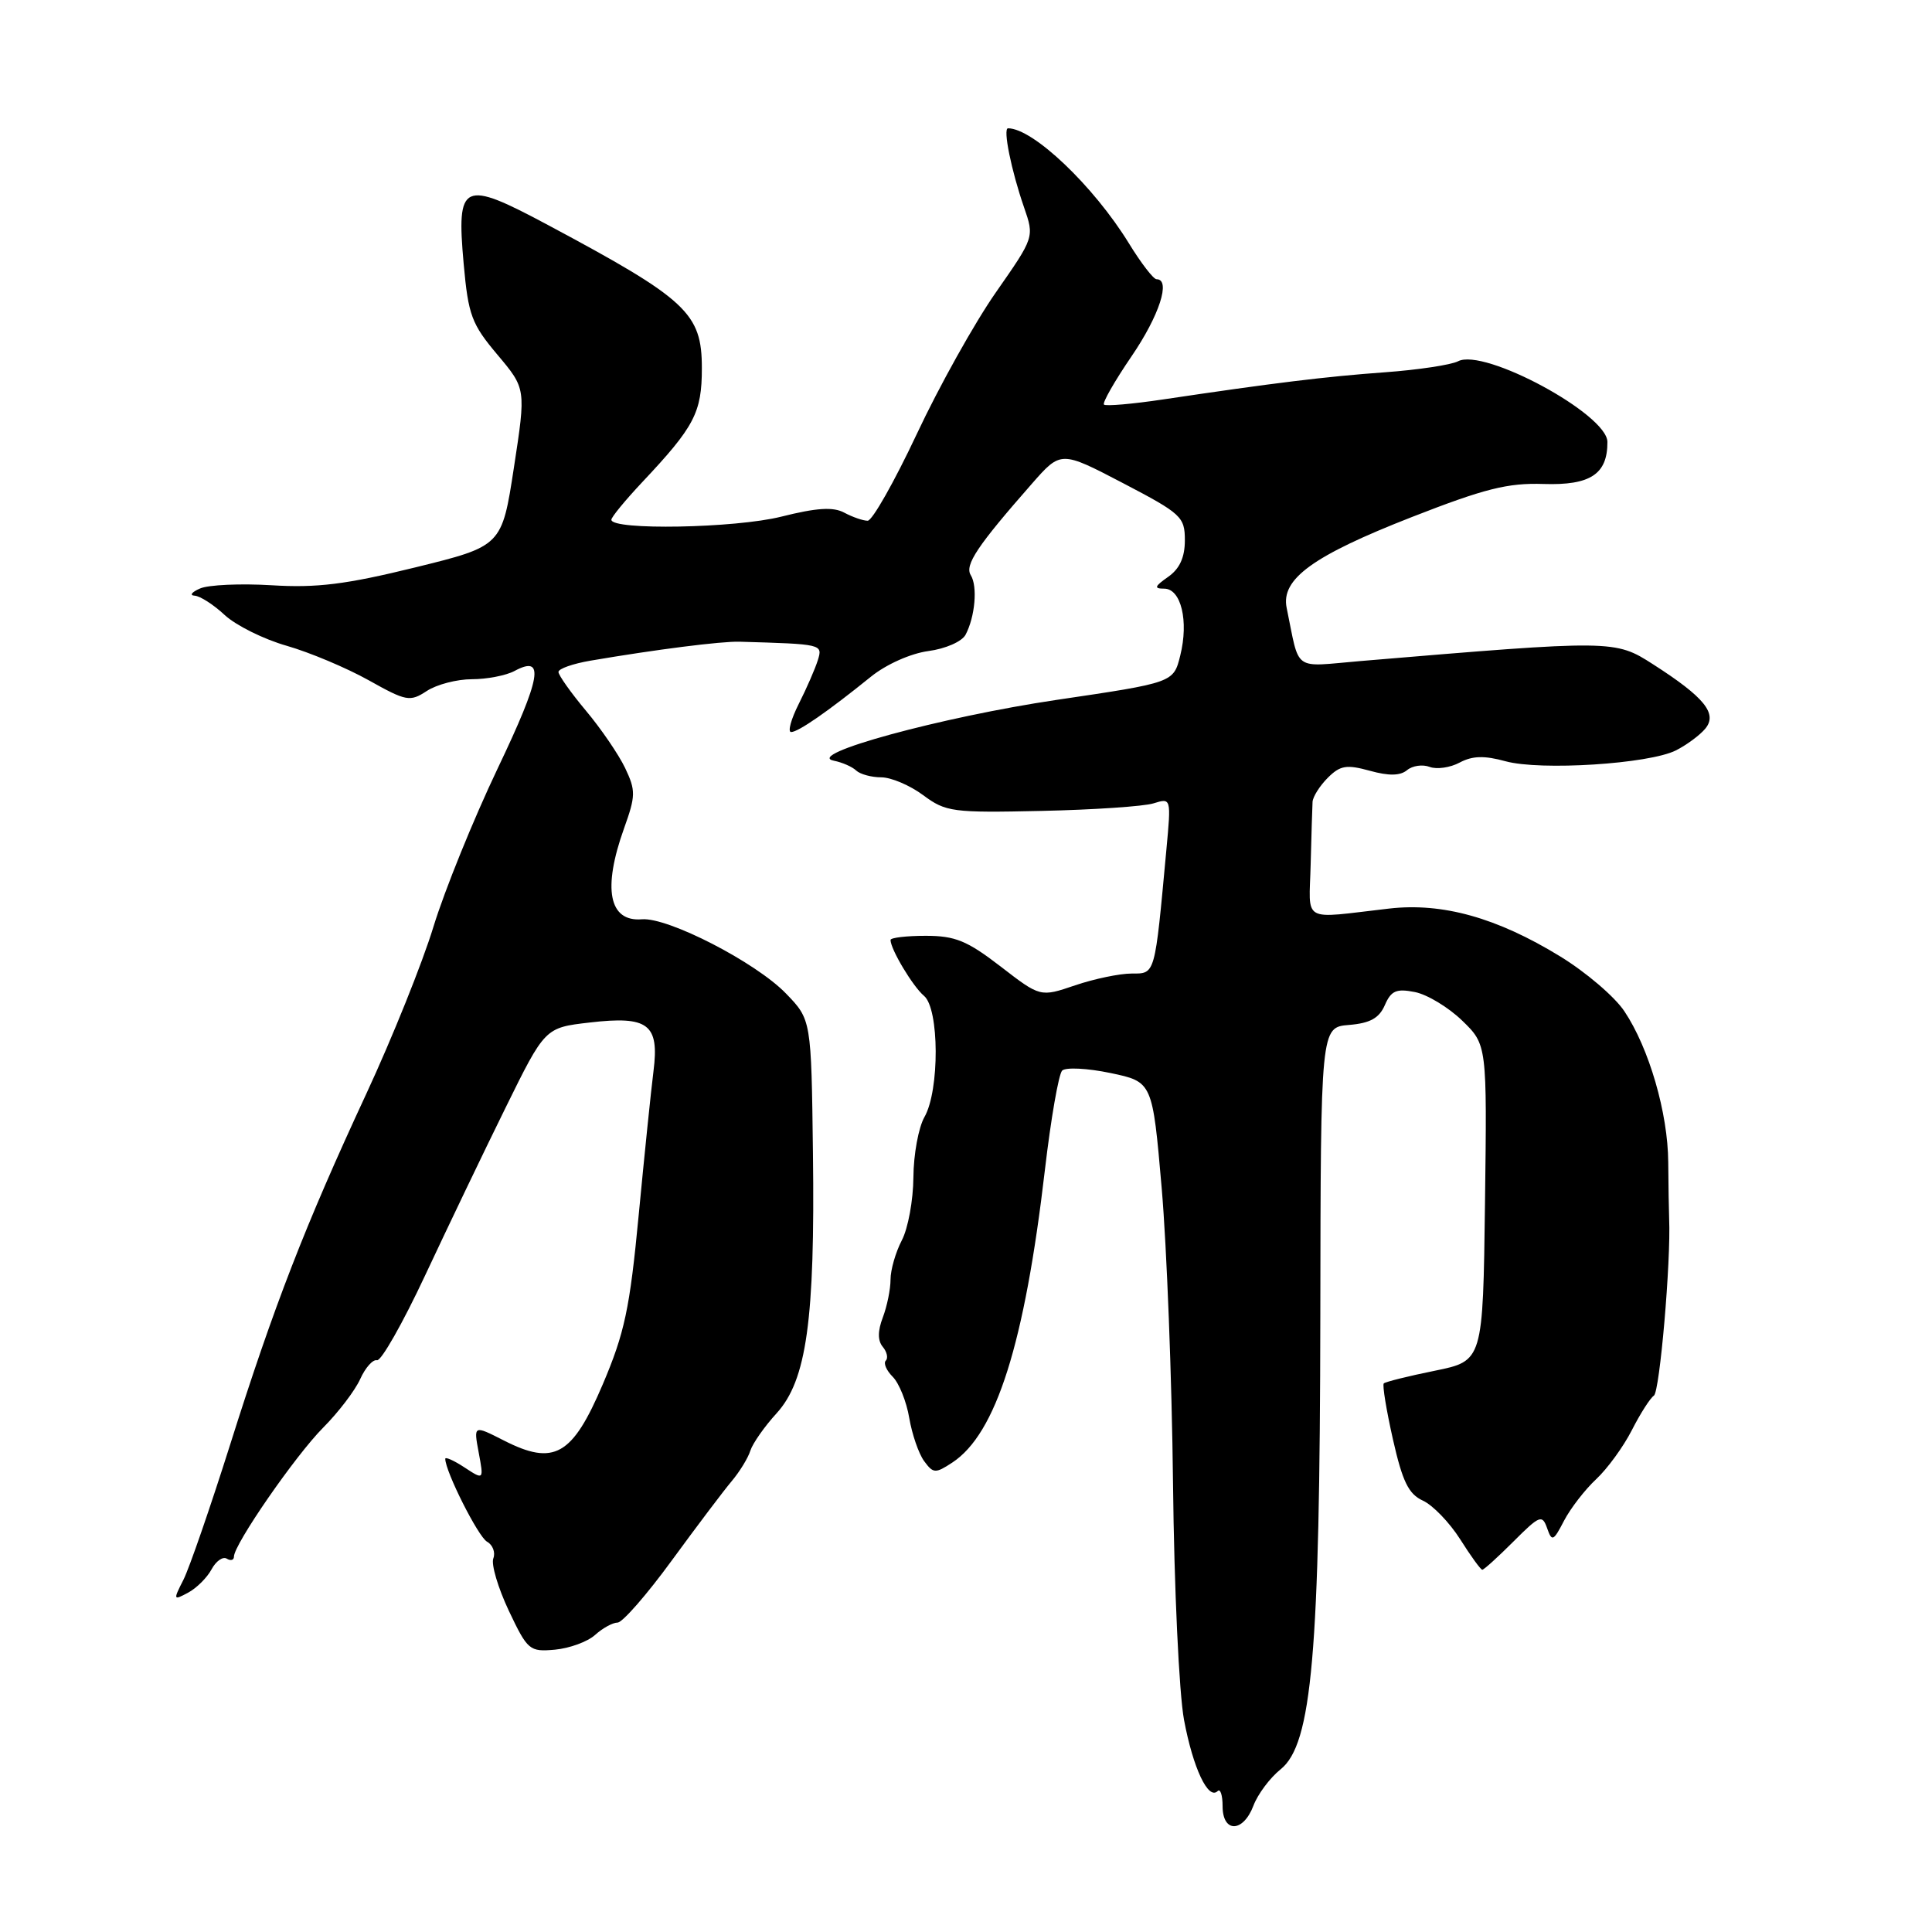 <?xml version="1.0" encoding="UTF-8" standalone="no"?>
<!DOCTYPE svg PUBLIC "-//W3C//DTD SVG 1.1//EN" "http://www.w3.org/Graphics/SVG/1.1/DTD/svg11.dtd" >
<svg xmlns="http://www.w3.org/2000/svg" xmlns:xlink="http://www.w3.org/1999/xlink" version="1.1" viewBox="0 0 256 256">
 <g >
 <path fill="currentColor"
d=" M 166.09 239.25 C 166.66 237.74 168.28 235.57 169.69 234.44 C 173.85 231.11 174.89 219.12 174.95 174.31 C 175.00 136.12 175.00 136.12 178.75 135.81 C 181.55 135.58 182.75 134.91 183.50 133.18 C 184.33 131.27 185.02 130.97 187.47 131.45 C 189.11 131.77 191.93 133.48 193.74 135.23 C 197.04 138.43 197.04 138.43 196.77 159.38 C 196.50 180.33 196.50 180.33 190.12 181.63 C 186.61 182.34 183.57 183.10 183.36 183.31 C 183.15 183.51 183.70 186.85 184.57 190.72 C 185.84 196.33 186.64 197.97 188.54 198.84 C 189.85 199.44 192.07 201.74 193.48 203.96 C 194.88 206.18 196.20 208.00 196.41 208.00 C 196.63 208.00 198.49 206.31 200.55 204.25 C 204.01 200.79 204.35 200.65 205.00 202.49 C 205.64 204.32 205.83 204.23 207.25 201.49 C 208.11 199.85 210.02 197.38 211.50 196.00 C 212.98 194.62 215.11 191.70 216.23 189.50 C 217.35 187.30 218.67 185.24 219.15 184.93 C 219.92 184.43 221.42 167.12 221.17 161.50 C 221.13 160.40 221.07 157.03 221.05 154.00 C 221.01 147.49 218.51 138.88 215.24 134.00 C 213.96 132.07 210.11 128.79 206.70 126.71 C 198.35 121.60 191.14 119.58 184.07 120.39 C 172.25 121.74 173.48 122.44 173.67 114.50 C 173.77 110.65 173.88 106.94 173.92 106.25 C 173.97 105.56 174.87 104.13 175.94 103.06 C 177.58 101.42 178.42 101.28 181.51 102.13 C 184.03 102.83 185.53 102.80 186.44 102.05 C 187.16 101.45 188.51 101.26 189.44 101.62 C 190.37 101.97 192.16 101.72 193.42 101.04 C 195.11 100.14 196.69 100.10 199.49 100.87 C 204.11 102.14 218.50 101.23 222.07 99.43 C 223.49 98.71 225.24 97.42 225.96 96.55 C 227.61 94.56 225.85 92.39 219.05 88.03 C 213.99 84.78 213.77 84.78 180.30 87.59 C 171.16 88.36 172.27 89.16 170.49 80.55 C 169.70 76.73 173.96 73.64 187.08 68.51 C 196.70 64.75 199.78 63.97 204.53 64.13 C 210.73 64.33 213.01 62.83 212.99 58.56 C 212.98 54.89 196.65 46.07 193.20 47.87 C 192.27 48.35 187.90 49.01 183.50 49.33 C 175.64 49.90 168.78 50.74 154.10 52.93 C 150.03 53.54 146.51 53.84 146.28 53.61 C 146.05 53.38 147.69 50.50 149.93 47.22 C 153.62 41.82 155.18 37.00 153.25 37.00 C 152.84 37.00 151.19 34.86 149.59 32.25 C 144.93 24.66 136.89 17.00 133.57 17.00 C 132.87 17.00 134.00 22.60 135.69 27.47 C 137.06 31.43 137.06 31.43 131.96 38.74 C 129.15 42.76 124.43 51.21 121.47 57.53 C 118.50 63.84 115.58 69.00 114.97 69.00 C 114.37 69.00 112.97 68.52 111.87 67.93 C 110.40 67.14 108.22 67.28 103.52 68.46 C 97.42 69.99 81.03 70.29 81.01 68.87 C 81.00 68.53 82.84 66.30 85.08 63.91 C 92.03 56.53 93.00 54.68 93.00 48.78 C 93.00 41.49 91.05 39.67 72.58 29.80 C 61.28 23.76 60.47 24.14 61.44 34.97 C 62.05 41.76 62.49 42.94 65.91 47.00 C 69.70 51.50 69.70 51.50 68.10 61.93 C 66.50 72.36 66.50 72.36 55.00 75.19 C 45.84 77.44 41.97 77.92 36.00 77.55 C 31.88 77.30 27.60 77.49 26.50 77.98 C 25.40 78.46 25.08 78.89 25.79 78.93 C 26.51 78.97 28.30 80.12 29.78 81.50 C 31.26 82.87 34.96 84.71 37.99 85.57 C 41.02 86.44 45.90 88.49 48.84 90.13 C 53.84 92.93 54.32 93.02 56.55 91.56 C 57.86 90.70 60.55 90.00 62.53 90.00 C 64.51 90.00 67.05 89.51 68.17 88.91 C 72.23 86.73 71.72 89.72 65.95 101.81 C 62.72 108.58 58.90 118.02 57.44 122.78 C 55.99 127.54 51.98 137.52 48.52 144.97 C 40.41 162.43 36.30 173.02 30.47 191.50 C 27.86 199.75 25.09 207.77 24.31 209.32 C 22.93 212.03 22.96 212.09 24.92 211.04 C 26.04 210.44 27.44 209.05 28.03 207.95 C 28.62 206.85 29.53 206.21 30.05 206.53 C 30.57 206.85 31.00 206.73 31.00 206.26 C 31.00 204.64 39.16 192.84 42.83 189.16 C 44.85 187.13 47.05 184.24 47.73 182.73 C 48.41 181.22 49.41 180.10 49.95 180.24 C 50.50 180.38 53.37 175.32 56.33 169.00 C 59.29 162.68 64.07 152.70 66.96 146.84 C 72.21 136.17 72.21 136.17 78.13 135.49 C 85.91 134.58 87.38 135.71 86.59 141.94 C 86.27 144.45 85.39 153.03 84.63 161.00 C 83.45 173.43 82.76 176.63 79.87 183.43 C 75.83 192.91 73.42 194.27 66.74 190.86 C 62.75 188.83 62.75 188.83 63.43 192.47 C 64.11 196.12 64.11 196.12 61.56 194.45 C 60.15 193.52 59.00 193.01 59.00 193.30 C 59.00 194.97 63.36 203.62 64.53 204.28 C 65.29 204.70 65.67 205.70 65.37 206.49 C 65.06 207.27 65.99 210.39 67.41 213.41 C 69.91 218.68 70.16 218.89 73.53 218.59 C 75.46 218.41 77.85 217.54 78.85 216.64 C 79.84 215.74 81.19 215.00 81.83 215.00 C 82.48 215.00 85.72 211.29 89.03 206.75 C 92.35 202.21 95.92 197.48 96.97 196.24 C 98.02 194.99 99.13 193.18 99.43 192.21 C 99.74 191.25 101.30 189.02 102.90 187.27 C 106.88 182.91 108.00 174.91 107.72 152.81 C 107.50 135.11 107.50 135.11 104.13 131.63 C 100.14 127.51 88.52 121.53 85.06 121.81 C 80.68 122.17 79.82 117.77 82.69 109.76 C 84.24 105.44 84.25 104.75 82.83 101.76 C 81.97 99.97 79.63 96.54 77.63 94.16 C 75.63 91.77 74.00 89.46 74.00 89.04 C 74.00 88.61 75.91 87.94 78.25 87.54 C 86.92 86.06 95.57 84.96 98.00 85.03 C 108.99 85.35 109.02 85.35 108.37 87.47 C 108.02 88.59 106.89 91.19 105.85 93.25 C 104.81 95.31 104.35 97.00 104.83 97.00 C 105.77 97.00 109.72 94.26 115.41 89.66 C 117.43 88.03 120.66 86.59 123.00 86.27 C 125.28 85.97 127.46 85.01 127.94 84.11 C 129.20 81.74 129.56 77.69 128.63 76.21 C 127.80 74.87 129.51 72.32 136.72 64.11 C 140.57 59.72 140.57 59.72 148.79 64.01 C 156.54 68.06 157.00 68.48 157.00 71.59 C 157.00 73.86 156.31 75.37 154.78 76.44 C 152.97 77.71 152.88 78.00 154.26 78.00 C 156.50 78.00 157.53 82.29 156.39 86.86 C 155.50 90.45 155.50 90.45 140.00 92.74 C 124.76 95.00 106.45 100.00 110.50 100.80 C 111.60 101.02 112.93 101.60 113.45 102.10 C 113.97 102.59 115.47 103.00 116.77 103.00 C 118.07 103.00 120.57 104.06 122.32 105.36 C 125.32 107.59 126.20 107.71 138.00 107.45 C 144.88 107.30 151.56 106.85 152.84 106.45 C 155.19 105.72 155.19 105.72 154.55 112.61 C 153.00 129.37 153.11 129.00 149.94 129.00 C 148.36 129.00 145.00 129.70 142.46 130.56 C 137.85 132.13 137.85 132.13 132.58 128.06 C 128.15 124.65 126.57 124.00 122.66 124.00 C 120.10 124.00 118.00 124.25 118.00 124.55 C 118.00 125.78 120.97 130.73 122.43 131.95 C 124.47 133.63 124.51 144.48 122.50 148.00 C 121.71 149.38 121.05 152.97 121.03 156.00 C 121.01 159.03 120.32 162.79 119.49 164.36 C 118.67 165.94 118.00 168.27 118.00 169.55 C 118.00 170.83 117.54 173.08 116.98 174.56 C 116.29 176.37 116.29 177.64 116.97 178.46 C 117.53 179.13 117.71 179.96 117.37 180.29 C 117.04 180.63 117.45 181.59 118.29 182.43 C 119.13 183.27 120.12 185.73 120.48 187.89 C 120.85 190.05 121.73 192.62 122.45 193.60 C 123.66 195.25 123.94 195.27 126.18 193.80 C 131.99 189.99 135.77 178.06 138.46 154.98 C 139.25 148.23 140.28 142.32 140.74 141.86 C 141.20 141.40 144.08 141.54 147.14 142.18 C 152.71 143.35 152.71 143.35 153.93 157.43 C 154.60 165.17 155.28 182.75 155.43 196.50 C 155.58 210.40 156.23 224.34 156.89 227.90 C 158.09 234.30 160.10 238.56 161.34 237.33 C 161.70 236.96 162.00 237.87 162.00 239.33 C 162.00 242.90 164.73 242.85 166.09 239.25 Z "/>
</g>
</svg>